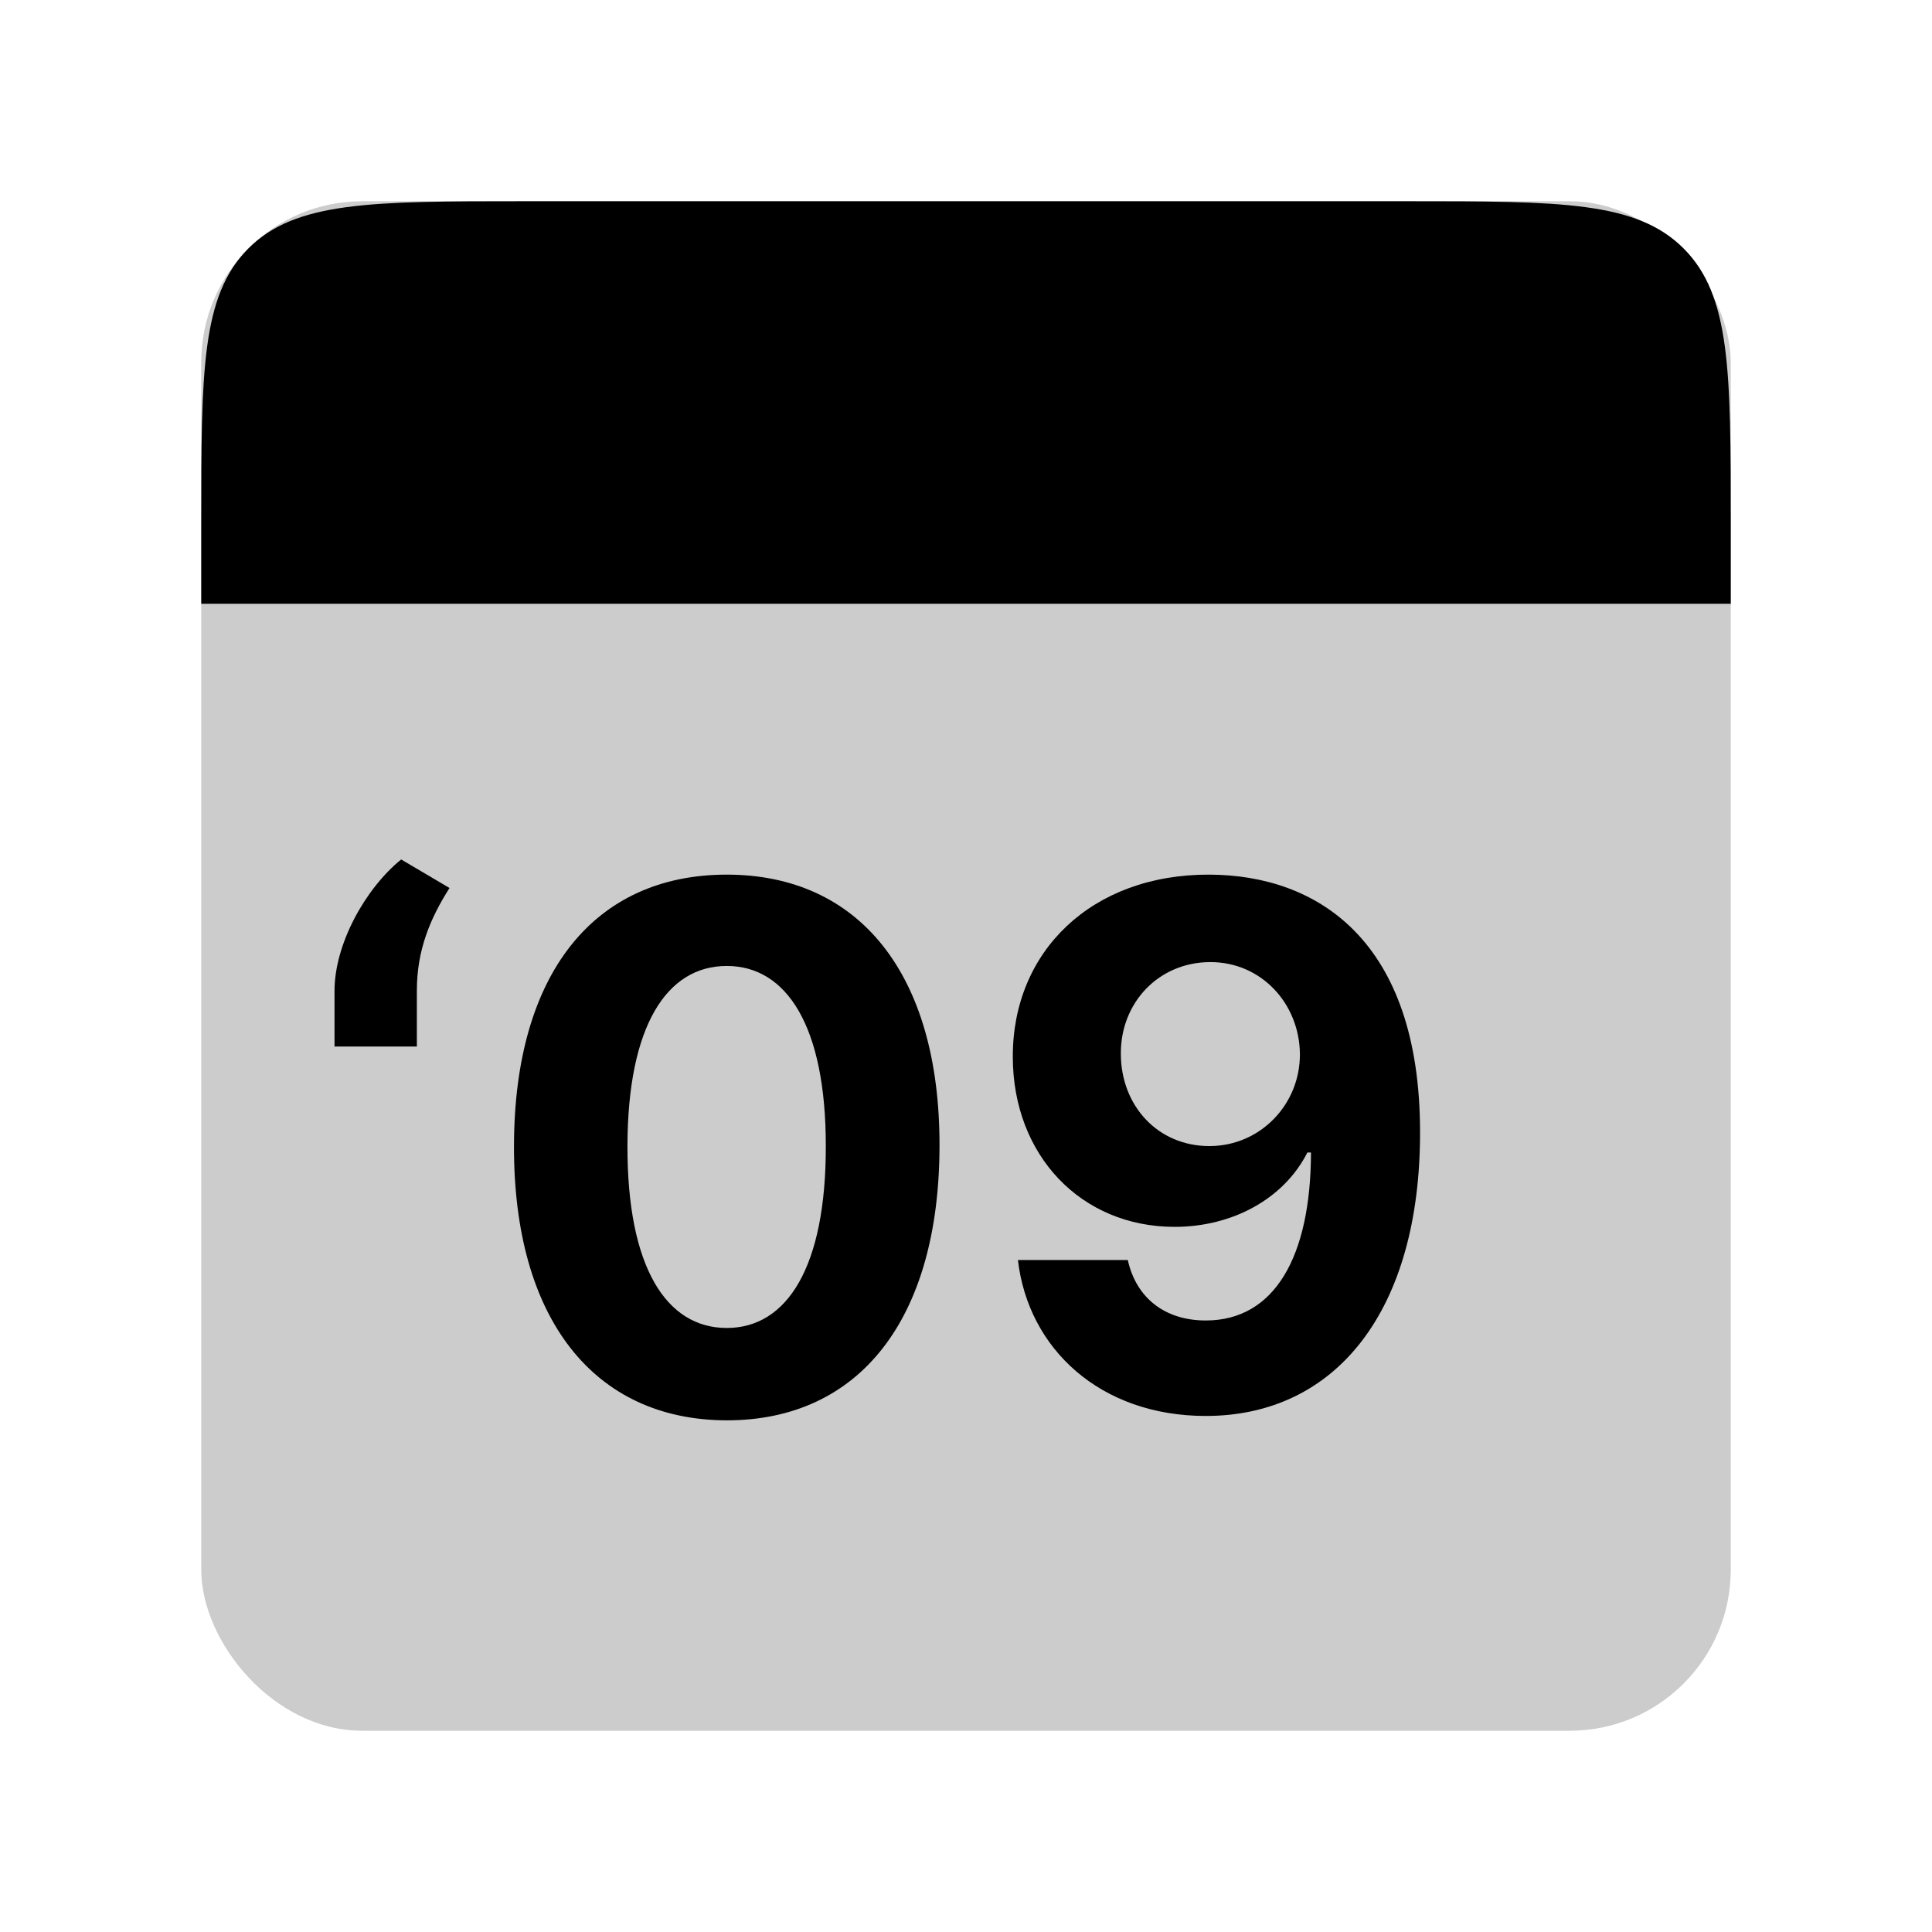 <svg width="48" height="48" viewBox="0 0 48 48" fill="none" xmlns="http://www.w3.org/2000/svg">
<rect opacity="0.2" x="5" y="5" width="38" height="38" rx="4" fill="black"/>
<path d="M5 13C5 9.229 5 7.343 6.172 6.172C7.343 5 9.229 5 13 5H35C38.771 5 40.657 5 41.828 6.172C43 7.343 43 9.229 43 13V15H5V13Z" fill="black"/>
<path d="M18.056 35.288C21.348 35.288 23.336 32.782 23.342 28.467C23.349 24.185 21.335 21.73 18.056 21.73C14.771 21.73 12.776 24.178 12.77 28.467C12.757 32.769 14.758 35.281 18.056 35.288ZM18.056 32.993C16.554 32.993 15.582 31.484 15.589 28.467C15.595 25.495 16.561 23.999 18.056 23.999C19.546 23.999 20.517 25.495 20.517 28.467C20.523 31.484 19.552 32.993 18.056 32.993ZM30.052 21.73C27.125 21.717 25.15 23.635 25.163 26.268C25.169 28.71 26.863 30.481 29.183 30.481C30.621 30.481 31.9 29.784 32.481 28.634H32.571C32.565 31.229 31.663 32.807 29.957 32.807C28.953 32.807 28.231 32.258 28.02 31.305H25.29C25.546 33.511 27.336 35.179 29.957 35.179C33.197 35.179 35.288 32.558 35.281 28.116C35.275 23.373 32.743 21.743 30.052 21.73ZM30.072 23.903C31.344 23.903 32.283 24.939 32.296 26.185C32.303 27.438 31.312 28.474 30.046 28.474C28.768 28.474 27.854 27.477 27.847 26.192C27.834 24.913 28.787 23.903 30.072 23.903Z" fill="black"/>
<path d="M8.311 26H10.357V24.607C10.357 23.603 10.689 22.817 11.168 22.062L9.967 21.353C9.078 22.075 8.311 23.45 8.311 24.619V26Z" fill="black"/>
</svg>
